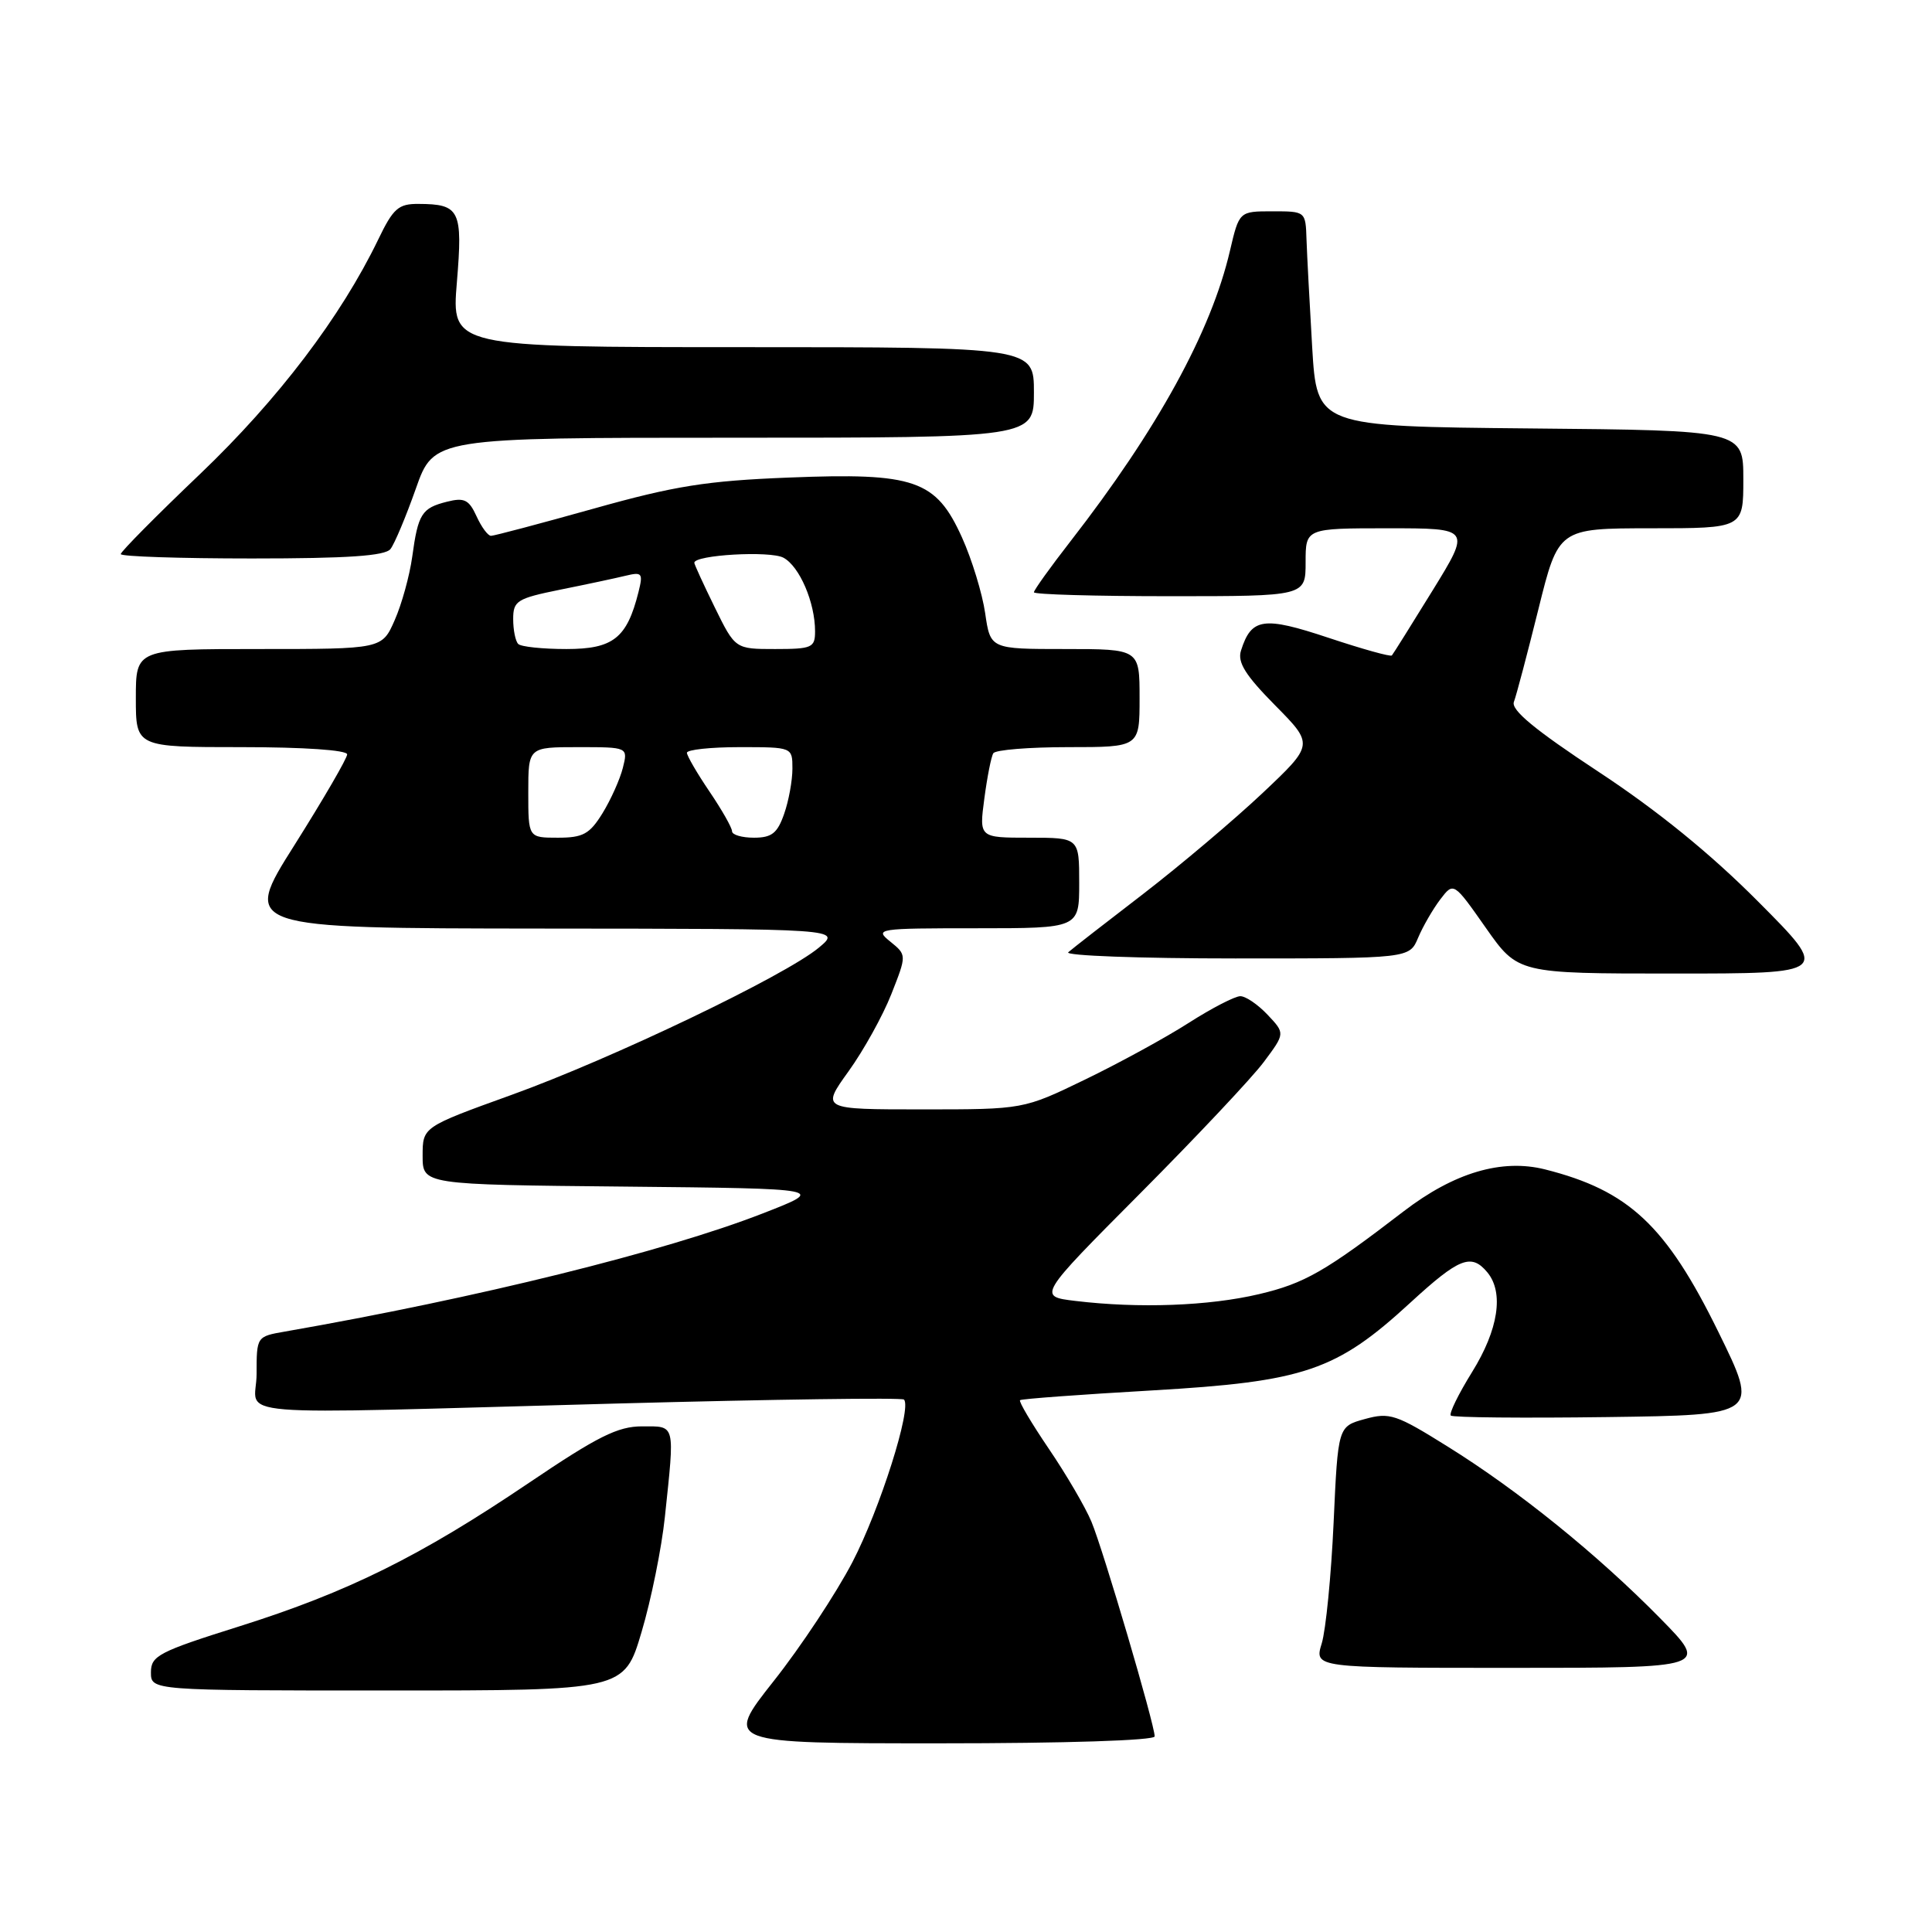 <?xml version="1.0" encoding="UTF-8" standalone="no"?>
<!DOCTYPE svg PUBLIC "-//W3C//DTD SVG 1.1//EN" "http://www.w3.org/Graphics/SVG/1.1/DTD/svg11.dtd" >
<svg xmlns="http://www.w3.org/2000/svg" xmlns:xlink="http://www.w3.org/1999/xlink" version="1.1" viewBox="0 0 256 256">
 <g >
 <path fill="currentColor"
d=" M 153.00 230.08 C 153.00 228.52 146.18 205.36 144.62 201.63 C 143.81 199.69 141.27 195.35 138.98 191.98 C 136.69 188.60 134.97 185.71 135.16 185.53 C 135.35 185.36 143.21 184.78 152.64 184.24 C 172.87 183.07 177.05 181.65 186.89 172.60 C 193.35 166.67 194.95 166.03 197.08 168.59 C 199.30 171.27 198.55 176.18 195.06 181.80 C 193.25 184.72 191.98 187.31 192.24 187.57 C 192.50 187.83 201.80 187.92 212.91 187.77 C 233.10 187.50 233.10 187.50 227.69 176.48 C 220.77 162.38 215.83 157.75 204.72 154.95 C 198.98 153.51 192.68 155.38 186.00 160.50 C 175.61 168.48 172.86 170.06 166.83 171.48 C 160.18 173.05 150.90 173.39 142.50 172.38 C 137.50 171.78 137.50 171.78 151.07 158.14 C 158.53 150.64 165.91 142.80 167.46 140.72 C 170.29 136.93 170.29 136.93 167.97 134.47 C 166.69 133.11 165.06 132.00 164.35 132.00 C 163.63 132.00 160.54 133.60 157.49 135.55 C 154.43 137.51 148.26 140.88 143.77 143.05 C 135.61 147.00 135.61 147.00 122.21 147.00 C 108.81 147.00 108.81 147.00 112.44 141.95 C 114.44 139.17 116.99 134.57 118.11 131.72 C 120.15 126.54 120.15 126.54 117.97 124.77 C 115.85 123.06 116.21 123.00 129.39 123.00 C 143.00 123.00 143.00 123.00 143.00 117.00 C 143.00 111.00 143.00 111.00 136.37 111.00 C 129.74 111.00 129.74 111.00 130.43 105.81 C 130.81 102.95 131.34 100.25 131.62 99.81 C 131.89 99.36 136.37 99.00 141.56 99.00 C 151.00 99.00 151.00 99.00 151.00 92.50 C 151.00 86.00 151.00 86.00 141.11 86.00 C 131.23 86.00 131.23 86.00 130.54 81.25 C 130.16 78.64 128.78 74.12 127.47 71.22 C 124.02 63.58 121.22 62.61 104.50 63.28 C 93.62 63.71 89.40 64.38 78.65 67.40 C 71.58 69.38 65.47 71.00 65.06 71.00 C 64.65 71.00 63.79 69.83 63.14 68.40 C 62.14 66.21 61.52 65.90 59.23 66.48 C 55.88 67.32 55.40 68.07 54.62 73.79 C 54.27 76.30 53.23 80.07 52.30 82.17 C 50.62 86.00 50.62 86.00 34.31 86.00 C 18.00 86.00 18.00 86.00 18.00 92.50 C 18.00 99.00 18.00 99.00 32.00 99.00 C 40.26 99.00 46.00 99.39 46.00 99.96 C 46.00 100.48 42.86 105.88 39.03 111.96 C 32.05 123.00 32.05 123.00 71.78 123.04 C 111.50 123.07 111.50 123.07 108.50 125.57 C 104.02 129.30 81.12 140.27 67.75 145.09 C 56.00 149.33 56.00 149.33 56.00 153.15 C 56.00 156.97 56.00 156.97 82.75 157.23 C 109.50 157.50 109.50 157.50 101.08 160.78 C 88.10 165.84 63.20 172.00 37.75 176.44 C 34.01 177.09 34.00 177.10 34.00 182.05 C 34.00 187.91 28.04 187.42 81.90 185.97 C 102.47 185.42 119.51 185.18 119.78 185.45 C 120.86 186.53 116.60 199.96 112.95 206.99 C 110.79 211.13 106.10 218.23 102.51 222.76 C 96.00 231.00 96.00 231.00 124.50 231.00 C 141.18 231.00 153.00 230.62 153.00 230.08 Z  M 85.01 216.25 C 86.28 211.99 87.67 205.12 88.10 201.00 C 89.42 188.49 89.55 189.00 85.08 189.00 C 81.86 189.00 79.20 190.33 70.08 196.49 C 55.68 206.22 46.11 210.96 31.71 215.50 C 21.03 218.86 20.00 219.40 20.00 221.59 C 20.00 224.00 20.00 224.00 51.35 224.00 C 82.71 224.00 82.71 224.00 85.01 216.25 Z  M 219.97 214.42 C 211.65 205.96 201.20 197.51 191.83 191.68 C 184.98 187.40 184.14 187.12 180.85 188.03 C 177.29 189.01 177.29 189.01 176.71 201.76 C 176.39 208.77 175.68 215.96 175.14 217.75 C 174.14 221.00 174.14 221.00 200.29 221.00 C 226.44 221.00 226.44 221.00 219.97 214.42 Z  M 232.98 119.48 C 226.65 113.11 219.60 107.39 211.76 102.23 C 203.35 96.69 200.19 94.07 200.60 93.00 C 200.92 92.17 202.37 86.66 203.84 80.75 C 206.50 70.01 206.50 70.01 218.75 70.00 C 231.00 70.00 231.00 70.00 231.00 63.52 C 231.00 57.03 231.00 57.03 202.75 56.77 C 174.50 56.50 174.50 56.50 173.87 46.00 C 173.53 40.22 173.19 33.81 173.12 31.75 C 173.00 28.00 173.00 28.00 168.60 28.00 C 164.20 28.00 164.20 28.00 162.97 33.25 C 160.48 43.94 153.36 56.91 141.84 71.73 C 139.18 75.15 137.00 78.19 137.00 78.48 C 137.00 78.77 145.10 79.00 155.00 79.00 C 173.00 79.00 173.00 79.00 173.00 74.50 C 173.00 70.00 173.00 70.00 183.95 70.00 C 194.90 70.00 194.90 70.00 189.82 78.25 C 187.02 82.79 184.60 86.66 184.43 86.85 C 184.26 87.05 180.48 85.99 176.03 84.51 C 167.41 81.64 165.81 81.87 164.44 86.20 C 163.94 87.75 165.01 89.46 168.95 93.45 C 174.10 98.66 174.10 98.66 167.28 105.10 C 163.52 108.64 156.41 114.65 151.48 118.45 C 146.54 122.24 142.07 125.72 141.55 126.18 C 141.03 126.63 150.99 127.00 163.68 127.00 C 186.76 127.00 186.76 127.00 187.91 124.25 C 188.55 122.74 189.87 120.46 190.84 119.18 C 192.61 116.86 192.61 116.86 196.87 122.93 C 201.13 129.00 201.13 129.00 221.79 129.00 C 242.46 129.00 242.46 129.00 232.98 119.48 Z  M 51.74 72.75 C 52.28 72.06 53.79 68.46 55.10 64.75 C 57.48 58.00 57.48 58.00 97.24 58.00 C 137.00 58.00 137.00 58.00 137.00 52.00 C 137.00 46.00 137.00 46.00 98.41 46.00 C 59.82 46.00 59.82 46.00 60.54 37.39 C 61.33 27.85 60.94 27.04 55.45 27.02 C 52.79 27.00 52.10 27.61 50.11 31.75 C 45.16 41.99 36.86 52.92 26.52 62.80 C 20.73 68.32 16.00 73.10 16.00 73.42 C 16.00 73.74 23.82 74.00 33.38 74.00 C 46.09 74.00 51.02 73.66 51.74 72.75 Z  M 70.00 105.00 C 70.00 99.00 70.00 99.00 76.61 99.00 C 83.22 99.00 83.22 99.00 82.53 101.75 C 82.15 103.26 80.94 105.96 79.84 107.75 C 78.13 110.52 77.26 111.00 73.92 111.00 C 70.00 111.00 70.00 111.00 70.00 105.00 Z  M 97.00 110.15 C 97.00 109.68 95.66 107.32 94.02 104.90 C 92.38 102.48 91.03 100.16 91.02 99.75 C 91.01 99.34 94.15 99.00 98.00 99.00 C 105.00 99.00 105.00 99.00 105.00 101.85 C 105.00 103.42 104.51 106.12 103.90 107.85 C 103.01 110.41 102.26 111.00 99.90 111.00 C 98.31 111.00 97.00 110.62 97.00 110.15 Z  M 68.67 85.33 C 68.30 84.97 68.00 83.48 68.00 82.03 C 68.00 79.61 68.49 79.30 74.25 78.13 C 77.69 77.44 81.58 76.61 82.89 76.29 C 85.09 75.76 85.23 75.94 84.60 78.46 C 83.07 84.56 81.25 86.00 75.05 86.00 C 71.91 86.00 69.03 85.70 68.67 85.33 Z  M 94.71 80.48 C 93.22 77.44 92.00 74.78 92.00 74.57 C 92.00 73.53 102.05 72.95 103.81 73.90 C 105.94 75.04 108.00 79.83 108.00 83.65 C 108.00 85.82 107.60 86.00 102.71 86.00 C 97.42 86.00 97.42 86.00 94.71 80.48 Z "/>
</g>
</svg>